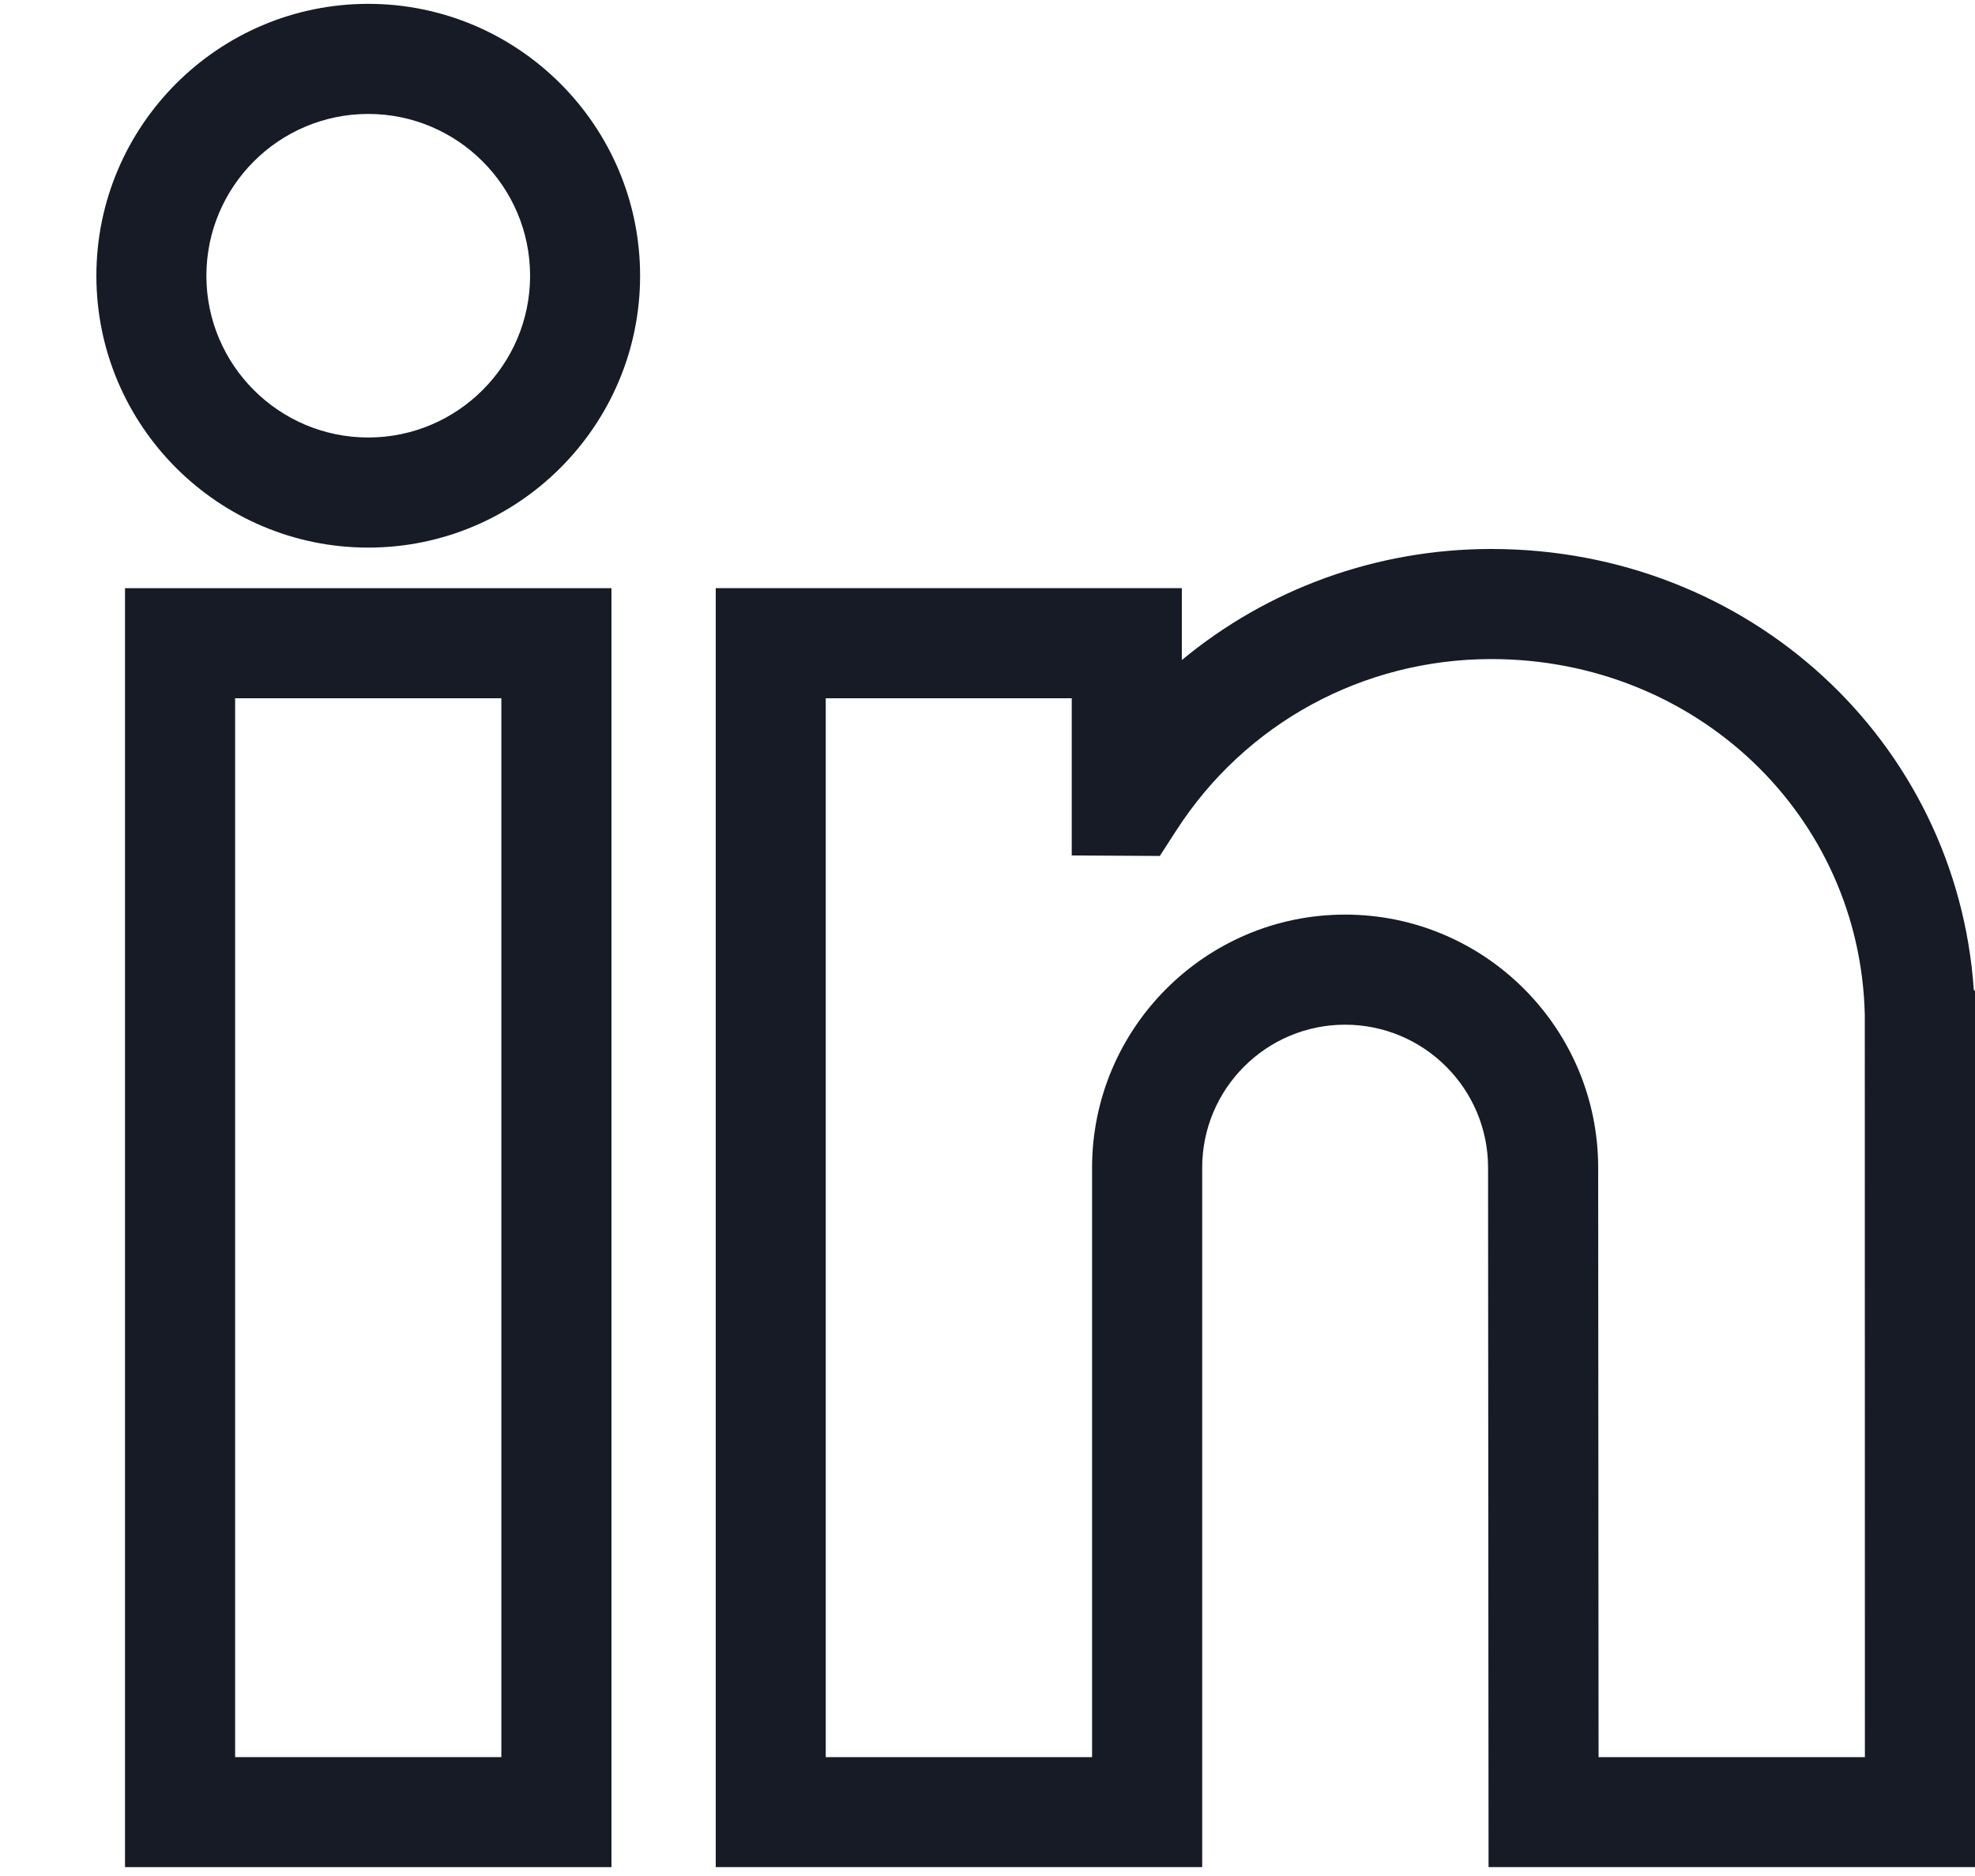 <svg width="20" height="19" viewBox="0 0 20 19" fill="none" xmlns="http://www.w3.org/2000/svg">
<path d="M1.266 18.91H6.192V5.957H1.266V18.91ZM2.381 7.072H5.077V17.796H2.381V7.072Z" fill="#161B25"/>
<path d="M3.729 0.039C2.211 0.039 0.976 1.275 0.976 2.793C0.976 4.311 2.211 5.546 3.729 5.546C5.247 5.546 6.482 4.311 6.482 2.793C6.482 1.275 5.247 0.039 3.729 0.039ZM2.09 2.793C2.09 1.889 2.825 1.154 3.729 1.154C4.632 1.154 5.368 1.889 5.368 2.793C5.368 3.696 4.632 4.431 3.729 4.431C2.825 4.431 2.09 3.696 2.09 2.793Z" fill="#161B25"/>
<path d="M19.988 10.025C19.813 7.503 17.71 5.56 15.102 5.56C13.936 5.56 12.835 5.966 11.968 6.685V5.957H7.248V18.91H12.174V11.826C12.174 11.027 12.823 10.378 13.621 10.378C14.42 10.378 15.069 11.027 15.069 11.826L15.074 18.91H20V10.037L19.988 10.025ZM11.059 17.796H8.362V7.072H10.853V8.664L11.745 8.669L11.911 8.412C12.611 7.324 13.804 6.675 15.102 6.675C17.177 6.675 18.838 8.258 18.884 10.279L18.885 17.796H16.188L16.184 11.826C16.184 10.413 15.035 9.263 13.621 9.263C12.209 9.263 11.059 10.413 11.059 11.826V17.796Z" fill="#161B25"/>
</svg>
